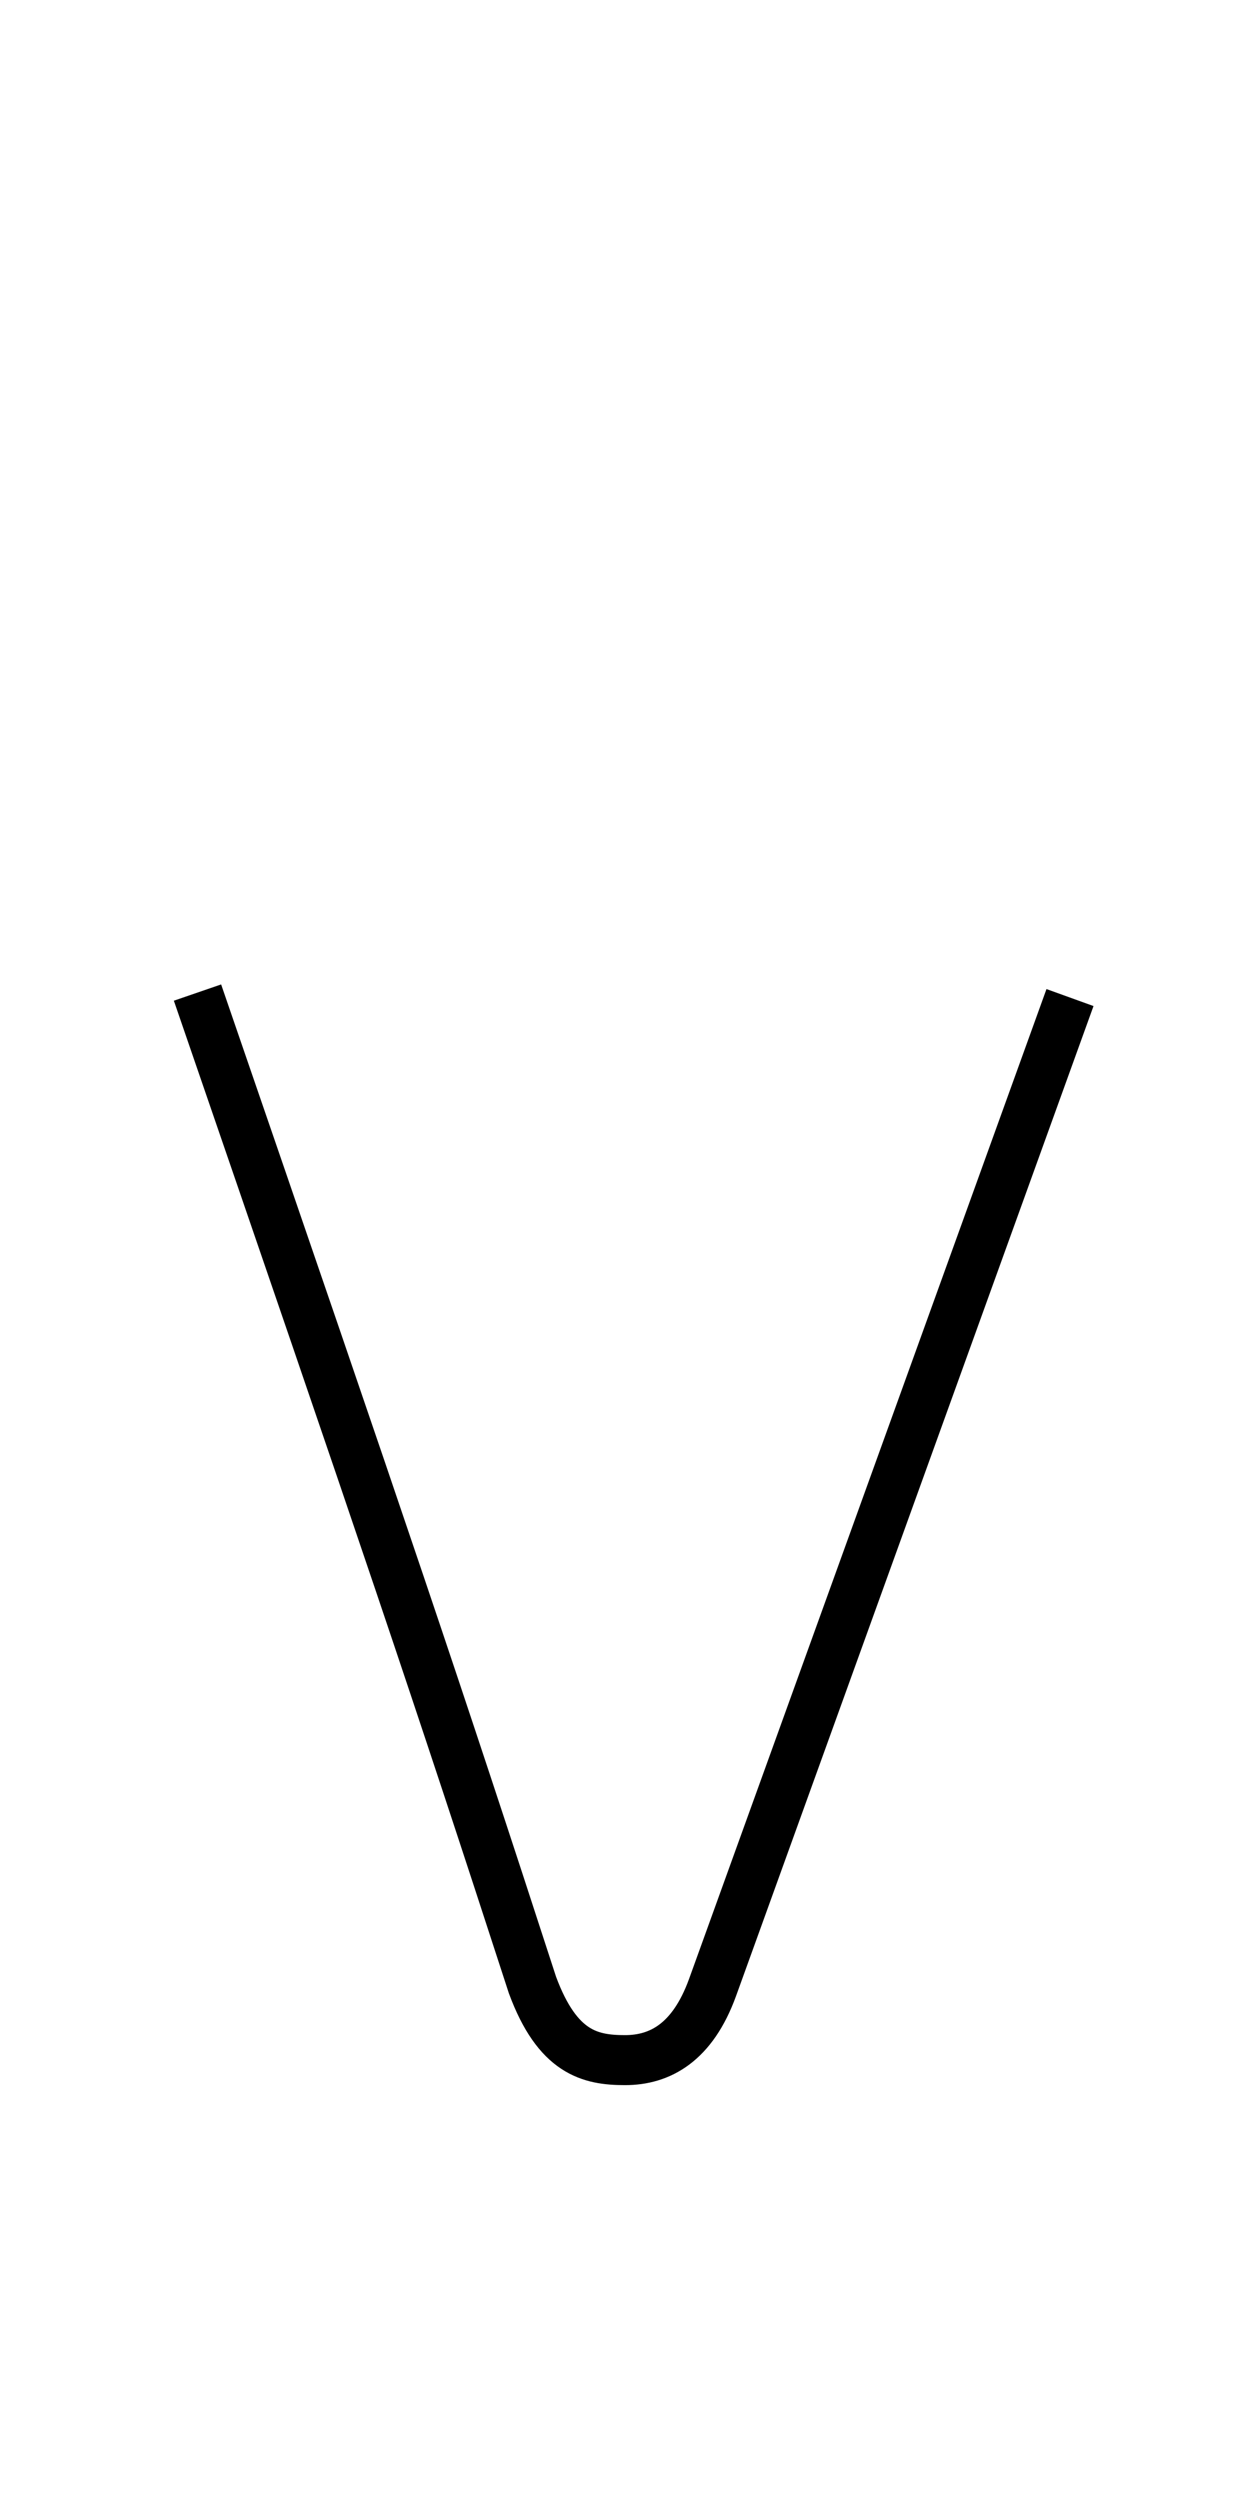 <?xml version='1.0' encoding='utf8'?>
<svg viewBox="0.0 -6.0 25.2 50.0" version="1.1" xmlns="http://www.w3.org/2000/svg">
<rect x="0.0" y="-6.0" width="25.2" height="50.0" fill="#808080" stroke="none"/>
<rect x="-1000" y="-1000" width="2000" height="2000" stroke="white" fill="white"/>
<g style="fill:white;stroke:#000000;  stroke-width:1">
<path d="M 3.95 -24.15 C 7.7 -13.25 8.75 -10.15 10.65 -4.3 C 11.15 -2.95 11.8 -2.8 12.5 -2.8 C 13.2 -2.8 13.85 -3.15 14.25 -4.25 L 21.4 -24.05" transform="translate(0.0 38.0)" />
</g>
</svg>
